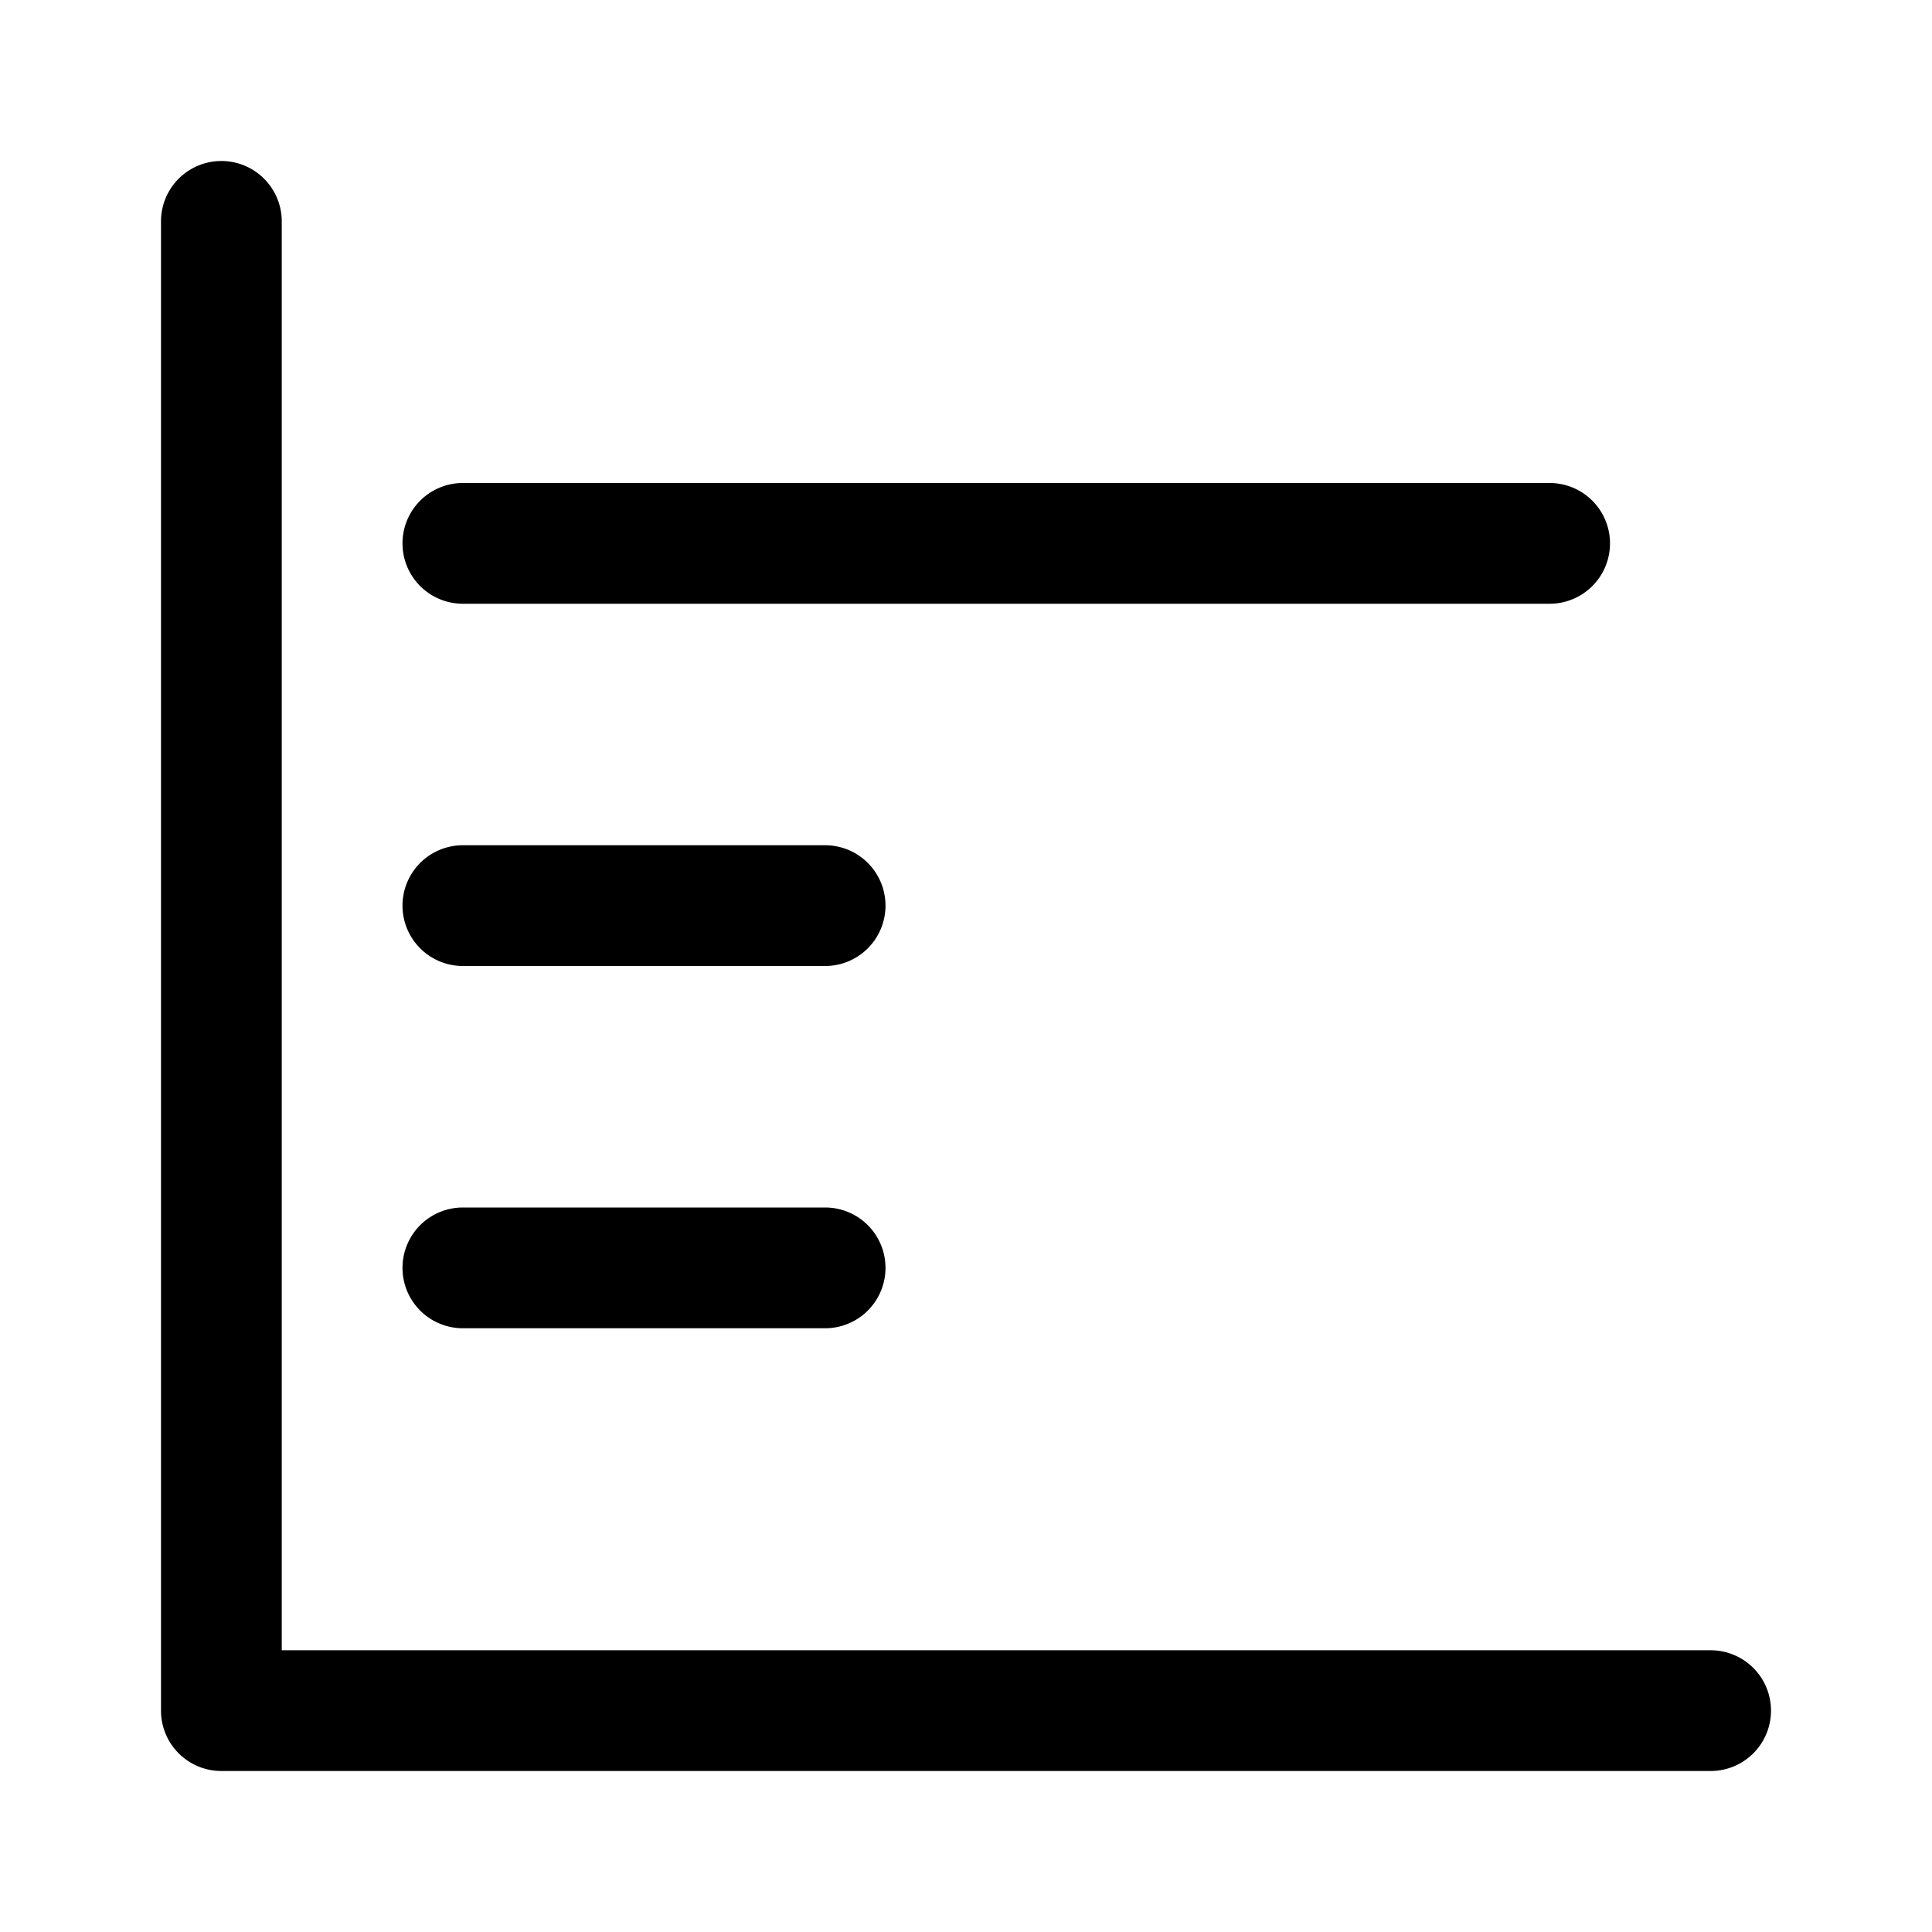 <svg xmlns="http://www.w3.org/2000/svg" width="24" height="24"><path d="M21.25 20.5a.75.75 0 010 1.5H2.75a.75.75 0 01-.75-.75V2.75a.75.75 0 011.5 0V20.5h17.75z"/><path d="M10.25 15a.75.75 0 010 1.5h-4.5a.75.75 0 010-1.5h4.5zm.75-3.75a.75.75 0 00-.75-.75h-4.5a.75.75 0 000 1.5h4.5a.75.75 0 00.75-.75zM19.25 6a.75.75 0 010 1.5H5.75a.75.75 0 010-1.5h13.5z"/></svg>